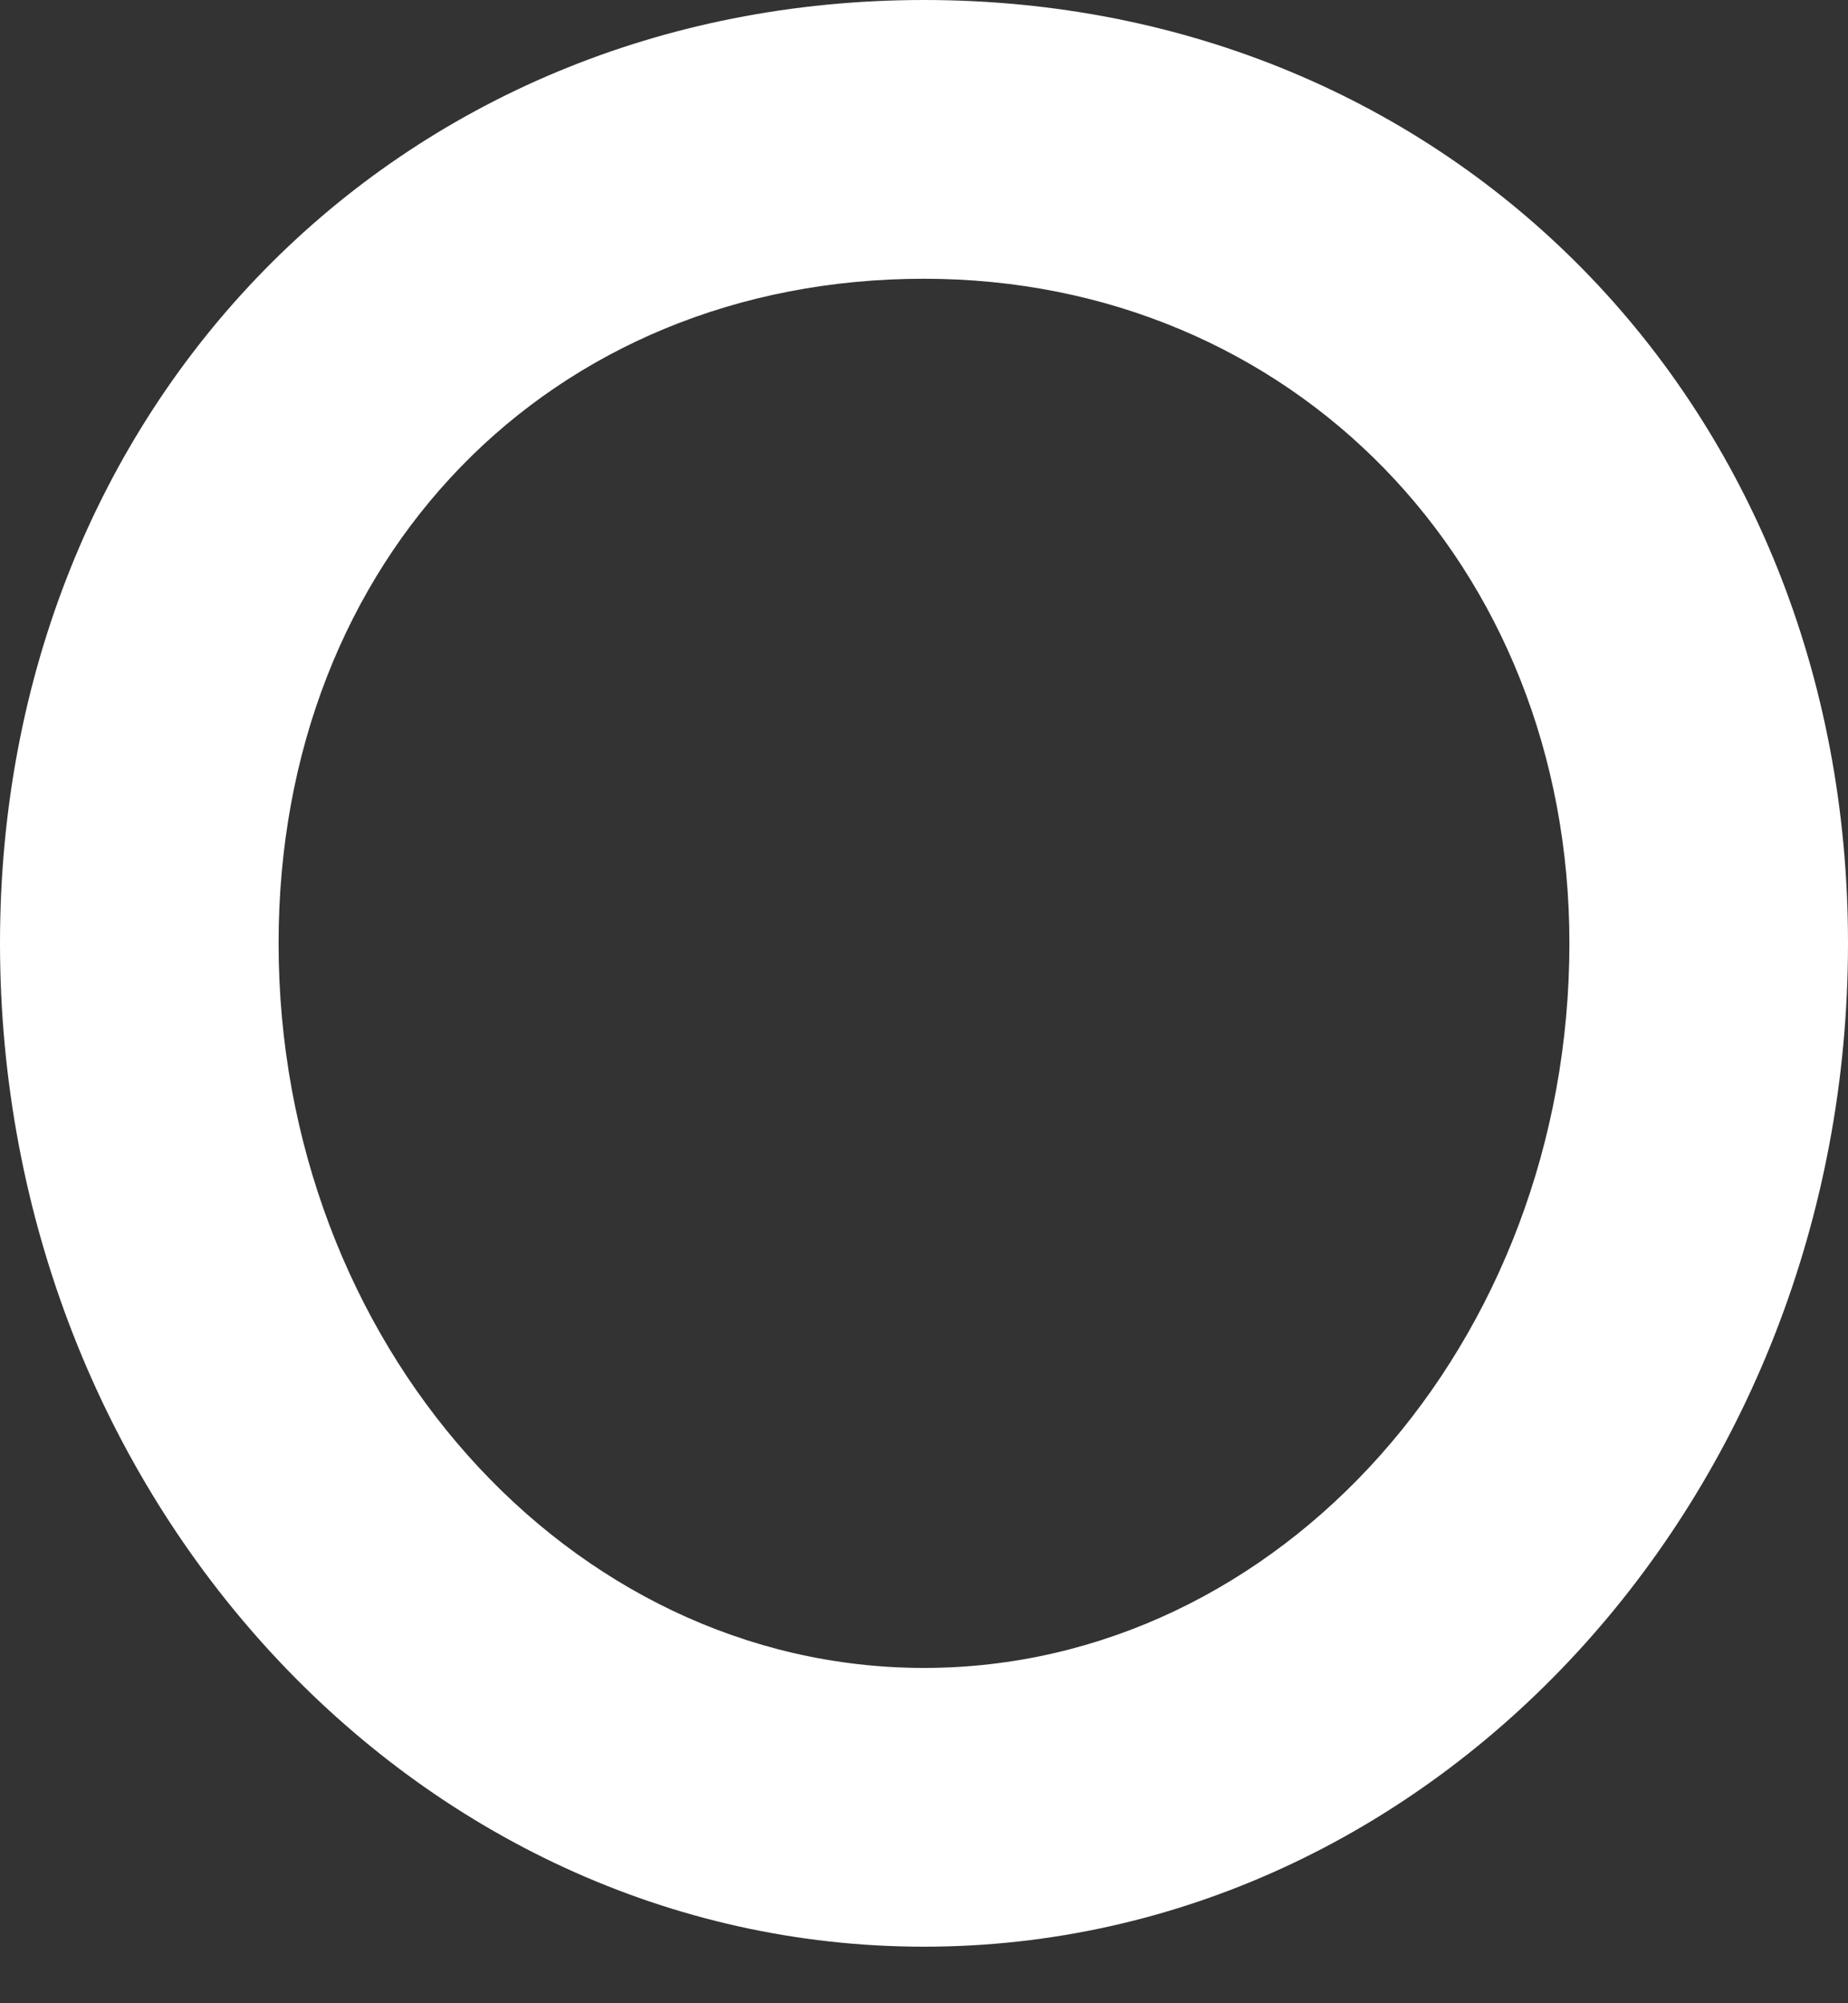 <svg width="12" height="13" viewBox="0 0 12 13" fill="none" xmlns="http://www.w3.org/2000/svg">
<rect x="0" y="0" width="12" height="13" fill="#333333" stroke="none"/>
<path d="M6 0C2.579 0 0 2.631 0 6.12C0 9.712 2.692 12.633 6 12.633C9.308 12.633 12 9.712 12 6.121C12 2.631 9.421 0 6 0ZM6 10.824C3.689 10.824 1.809 8.714 1.809 6.121C1.809 3.622 3.572 1.809 6 1.809C8.389 1.809 10.191 3.662 10.191 6.121C10.191 8.714 8.311 10.824 6 10.824Z" fill="white"/>
</svg>
